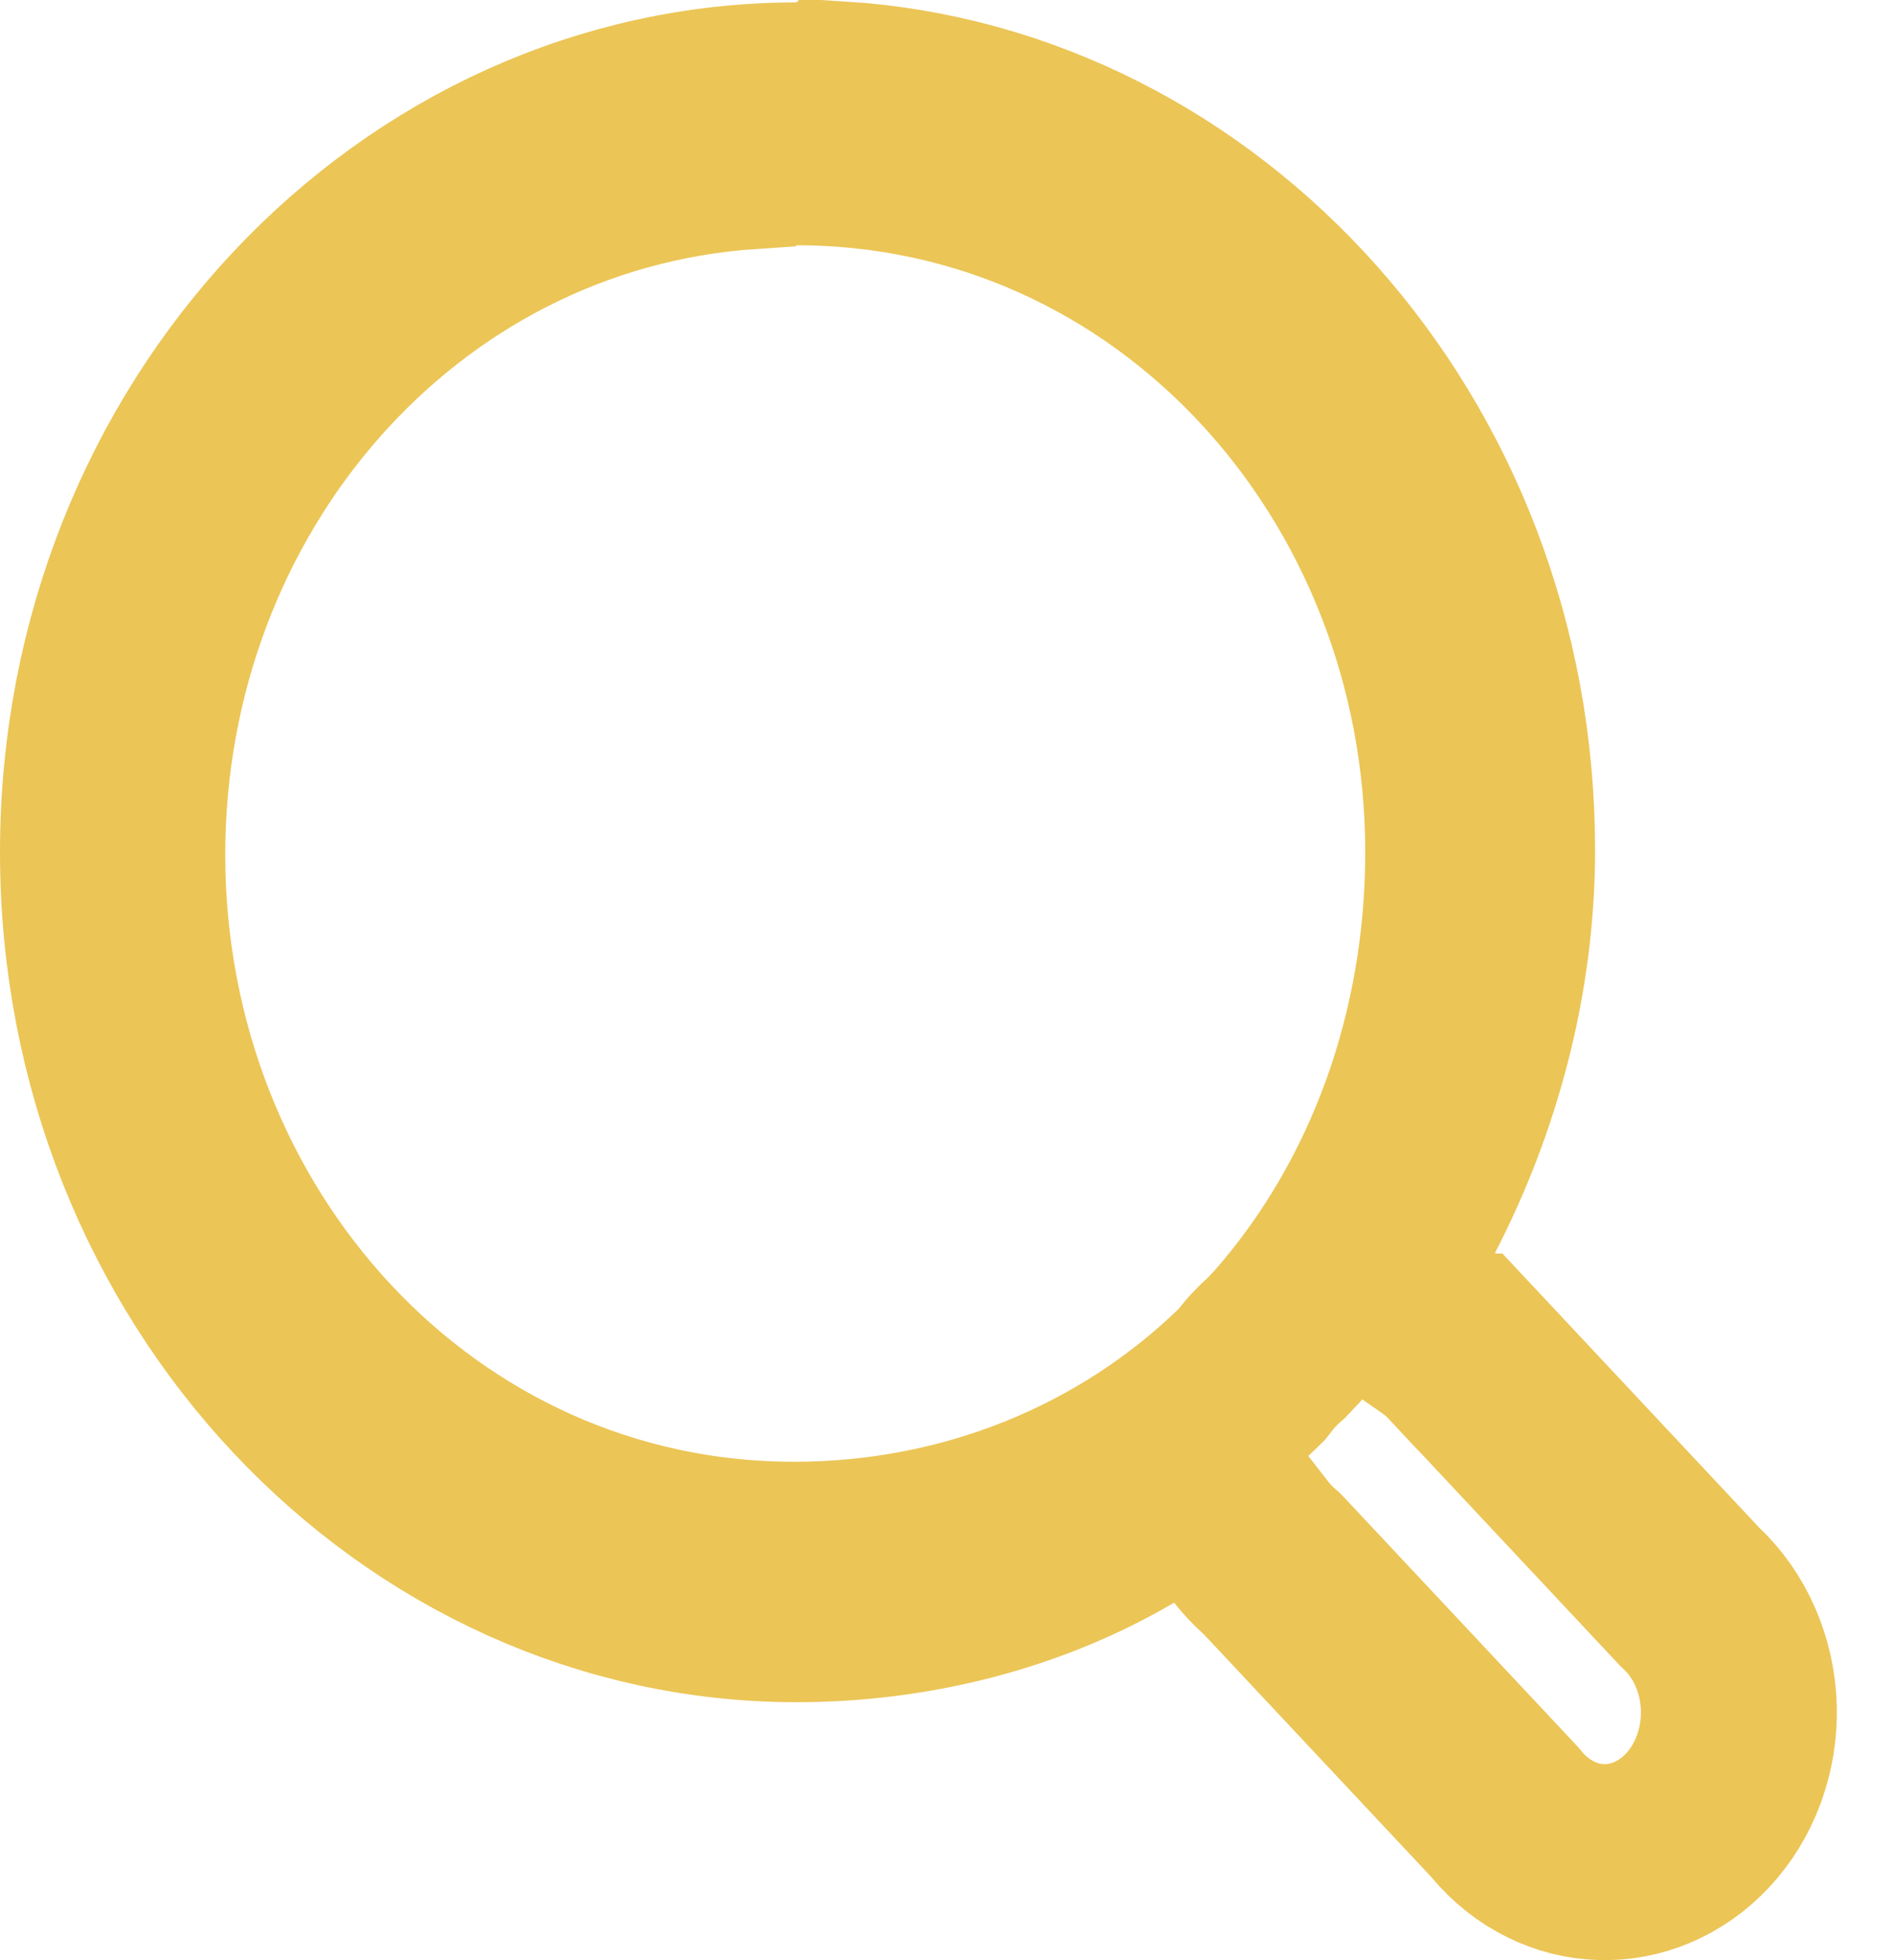 <svg width="29" height="30" viewBox="0 0 29 30" fill="none" xmlns="http://www.w3.org/2000/svg">
<path d="M12.194 1.537H12.844L12.86 1.52C18.385 1.871 22.923 6.805 22.923 13.007C22.923 14.972 22.401 16.856 21.558 18.488L20.955 19.655L22.032 20.407C22.146 20.486 22.254 20.579 22.353 20.685L22.354 20.685L25.838 24.402L25.868 24.434L25.9 24.465C26.113 24.666 26.291 24.918 26.417 25.207C26.544 25.496 26.615 25.814 26.624 26.139C26.633 26.465 26.579 26.787 26.468 27.085C26.358 27.383 26.193 27.647 25.99 27.864C25.787 28.08 25.55 28.244 25.298 28.351C25.045 28.458 24.779 28.507 24.514 28.499C24.248 28.491 23.984 28.425 23.736 28.301C23.488 28.178 23.259 27.998 23.067 27.767L23.039 27.733L23.009 27.701L19.525 23.985L19.478 23.935L19.426 23.889C19.331 23.804 19.242 23.71 19.161 23.606L18.352 22.568L17.218 23.235C15.758 24.093 14.003 24.552 12.194 24.552C6.388 24.552 1.5 19.481 1.5 13.044C1.5 6.608 6.388 1.537 12.194 1.537ZM12.194 2.254H11.544L11.489 2.313C6.057 2.675 1.949 7.411 1.949 13.082C1.949 18.983 6.398 23.872 12.159 23.872C14.805 23.872 17.273 22.872 19.092 21.108L19.167 21.035L19.231 20.953C19.312 20.849 19.401 20.755 19.495 20.671L19.547 20.625L19.595 20.574L19.699 20.462L19.717 20.444L19.734 20.424C21.453 18.459 22.404 15.835 22.404 13.044C22.404 7.143 17.955 2.254 12.194 2.254Z" stroke="#EBC556" stroke-width="3"/>
</svg>
